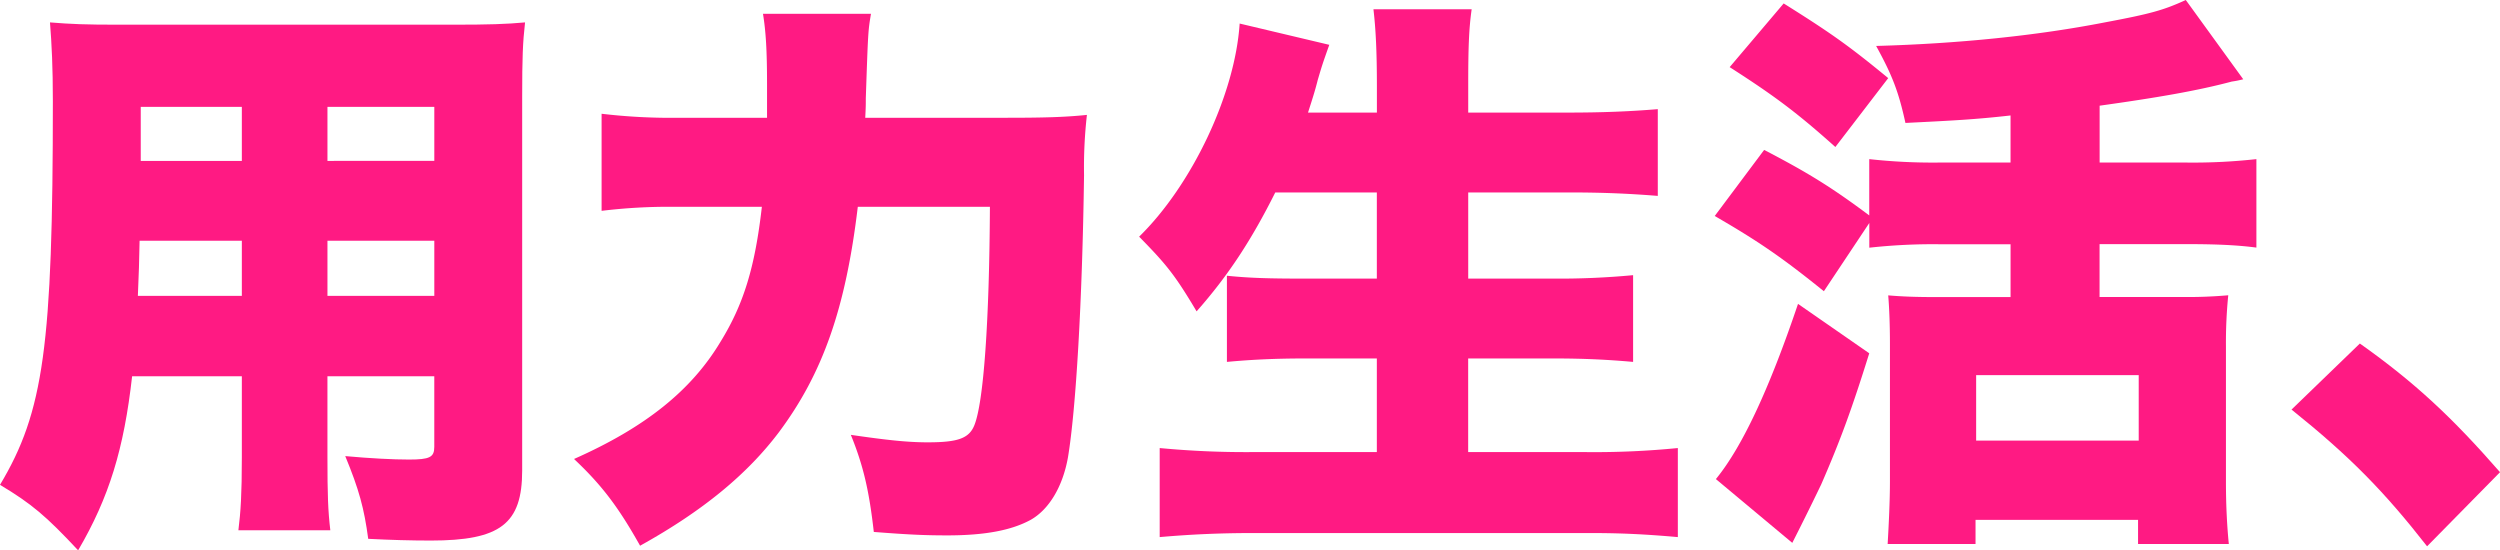 <svg id="x輸出" xmlns="http://www.w3.org/2000/svg" viewBox="0 0 1233.97 271.63"><defs><style>.cls-1{fill:#ff1a83;}</style></defs><path class="cls-1" d="M2761.82,4340c0,18.72.28,26.66,1.42,36.3h-45.37c1.13-9.08,1.7-17.58,1.7-36v-40h-54.16c-4,35.72-11.34,59.83-26.65,85.91-15.88-17-23-23-38.56-32.32,21.55-36,26.09-68.34,26.09-189.41,0-16.73-.57-28.07-1.42-38.84,10.49.85,17.58,1.13,33.74,1.13h165.3c17.58,0,26.09-.28,35.45-1.13-1.14,9.92-1.42,17.86-1.42,36.29V4346.8c0,26.37-10.78,34.59-45.08,34.59-9.64,0-19.85-.28-30.91-.85-2-15-4.54-24.38-11.34-40.83,12.47,1.13,23.53,1.7,31.47,1.7,10.21,0,12.48-1.13,12.48-6.24V4300.3h-52.74Zm-92.72-106.61c-.28,11.63-.28,14.75-.85,27.22h51.32v-27.22Zm50.47-66.06h-49.9V4194h49.9Zm95,26.65v-26.65h-52.74V4194Zm-52.74,66.63h52.74v-27.22h-52.74Z" transform="translate(-2600.2 -4114.58)"/><path class="cls-1" d="M3097,4172.71c18.14,0,28.92-.29,39.69-1.42a230.66,230.66,0,0,0-1.42,29.77c-.85,62.09-4,115.68-7.93,139.22-2.56,14.46-9.36,25.8-18.43,30.9-9.36,5.11-22.4,7.66-41.12,7.66-10.21,0-18.14-.28-36.29-1.7-2.27-20.13-5.11-32.61-11.34-47.92,17.58,2.55,27.78,3.69,38,3.69,15,0,20.42-2,23-8.51,4.54-11.34,7.37-51,7.65-107.75h-65.21c-6,50.19-17.3,82.23-38.85,111.15-15.59,20.7-37.42,38.85-68.61,56.14-10.49-18.71-18.72-29.77-32.61-42.81,35.16-15.6,57.84-33.74,72.3-57.84,11.35-18.43,17-36.58,20.42-66.64h-43.67a274.57,274.57,0,0,0-35.44,2v-47.92a291.58,291.58,0,0,0,36.86,2h44.8v-16.45c0-16.73-.57-26.09-2-34.88h53.3c-1.42,8.51-1.42,8.51-2.55,41.68,0,3.41,0,4.26-.28,9.65Z" transform="translate(-2600.2 -4114.58)"/><path class="cls-1" d="M3229.66,4209.57c-11.62,23.25-23.25,41.11-38.84,58.69-10.78-18.15-15-23.25-28.36-36.86,26.09-25.52,47.35-70.32,49.62-105.2l44.24,10.5c-3.41,9.64-3.41,9.64-5.68,17.29-1.41,5.67-2.83,9.93-4.82,16.16h34v-13c0-17.3-.57-28.35-1.7-38h48.48c-1.41,9.92-1.7,19.56-1.7,38v13h49.34c16.73,0,30.62-.56,44.23-1.7v42.82c-14.18-1.14-27.5-1.7-42.81-1.7h-50.76v42.53h41.68a391.26,391.26,0,0,0,39.7-1.7v42.81c-12.76-1.13-24.39-1.7-39.41-1.7h-42v46.22h58.41a417.26,417.26,0,0,0,45.08-2v43.95c-16.16-1.42-28.07-2-43.66-2h-165.3c-16.17,0-30.34.57-46.79,2v-43.95a450.52,450.52,0,0,0,45.08,2h62.1v-46.22h-35.16c-15,0-26.65.57-38.84,1.7v-42.53c11.05,1.13,20.69,1.42,38,1.42h36v-42.53Z" transform="translate(-2600.2 -4114.58)"/><path class="cls-1" d="M3500.44,4258.33c-20.7-16.72-32.32-24.66-53.87-37.14l24.39-32.61c21.26,11.06,32.89,18.15,51.88,32.33v-27.79a284.61,284.61,0,0,0,33.74,1.7h36v-23.25c-17.58,2-28.92,2.55-51.88,3.69-3.41-15.6-6.53-23.54-14.46-38,40.83-1.13,79.39-5.1,112.84-11.62,22.69-4.26,28.93-6,40-11.06l28.36,39.13a51.74,51.74,0,0,1-5.67,1.13c-17,4.54-36.86,7.94-65.22,11.91v28.07h43.38a283.05,283.05,0,0,0,34-1.7v43.67c-8.51-1.14-19-1.71-33.74-1.71h-43.67v26.09h40.27a228.63,228.63,0,0,0,23.25-.85,236.13,236.13,0,0,0-1.14,25.23v66.92c0,11.91.57,22.12,1.42,30.62h-44.8v-11.91H3575.3v11.91h-43.38c.56-9.64,1.13-21.26,1.13-30.9v-68c0-8.51-.28-17-.85-23.82,6.8.57,13.33.85,24.1.85h36.29v-26.09h-35.72a287.39,287.39,0,0,0-34,1.71v-12.2Zm22.4,30.63c-8.5,27.22-14.17,42.81-23.81,64.93-.86,1.7-5.39,11.34-14.18,28.64l-37.71-31.48c13-15.88,26.37-44.51,40.54-86.48Zm-42.24-172.68c23.53,14.74,32.32,21,51.6,36.86l-26.09,34c-19-17-30.05-25.24-52.17-39.42Zm95,215.77h80.24v-32.32h-80.24Z" transform="translate(-2600.2 -4114.58)"/><path class="cls-1" d="M3765,4284.14c27.22,19.28,45.65,36.57,69.18,63.51l-36,36.58c-21.26-27.22-38.28-44.52-66.91-67.49Z" transform="translate(-2600.2 -4114.58)"/></svg>